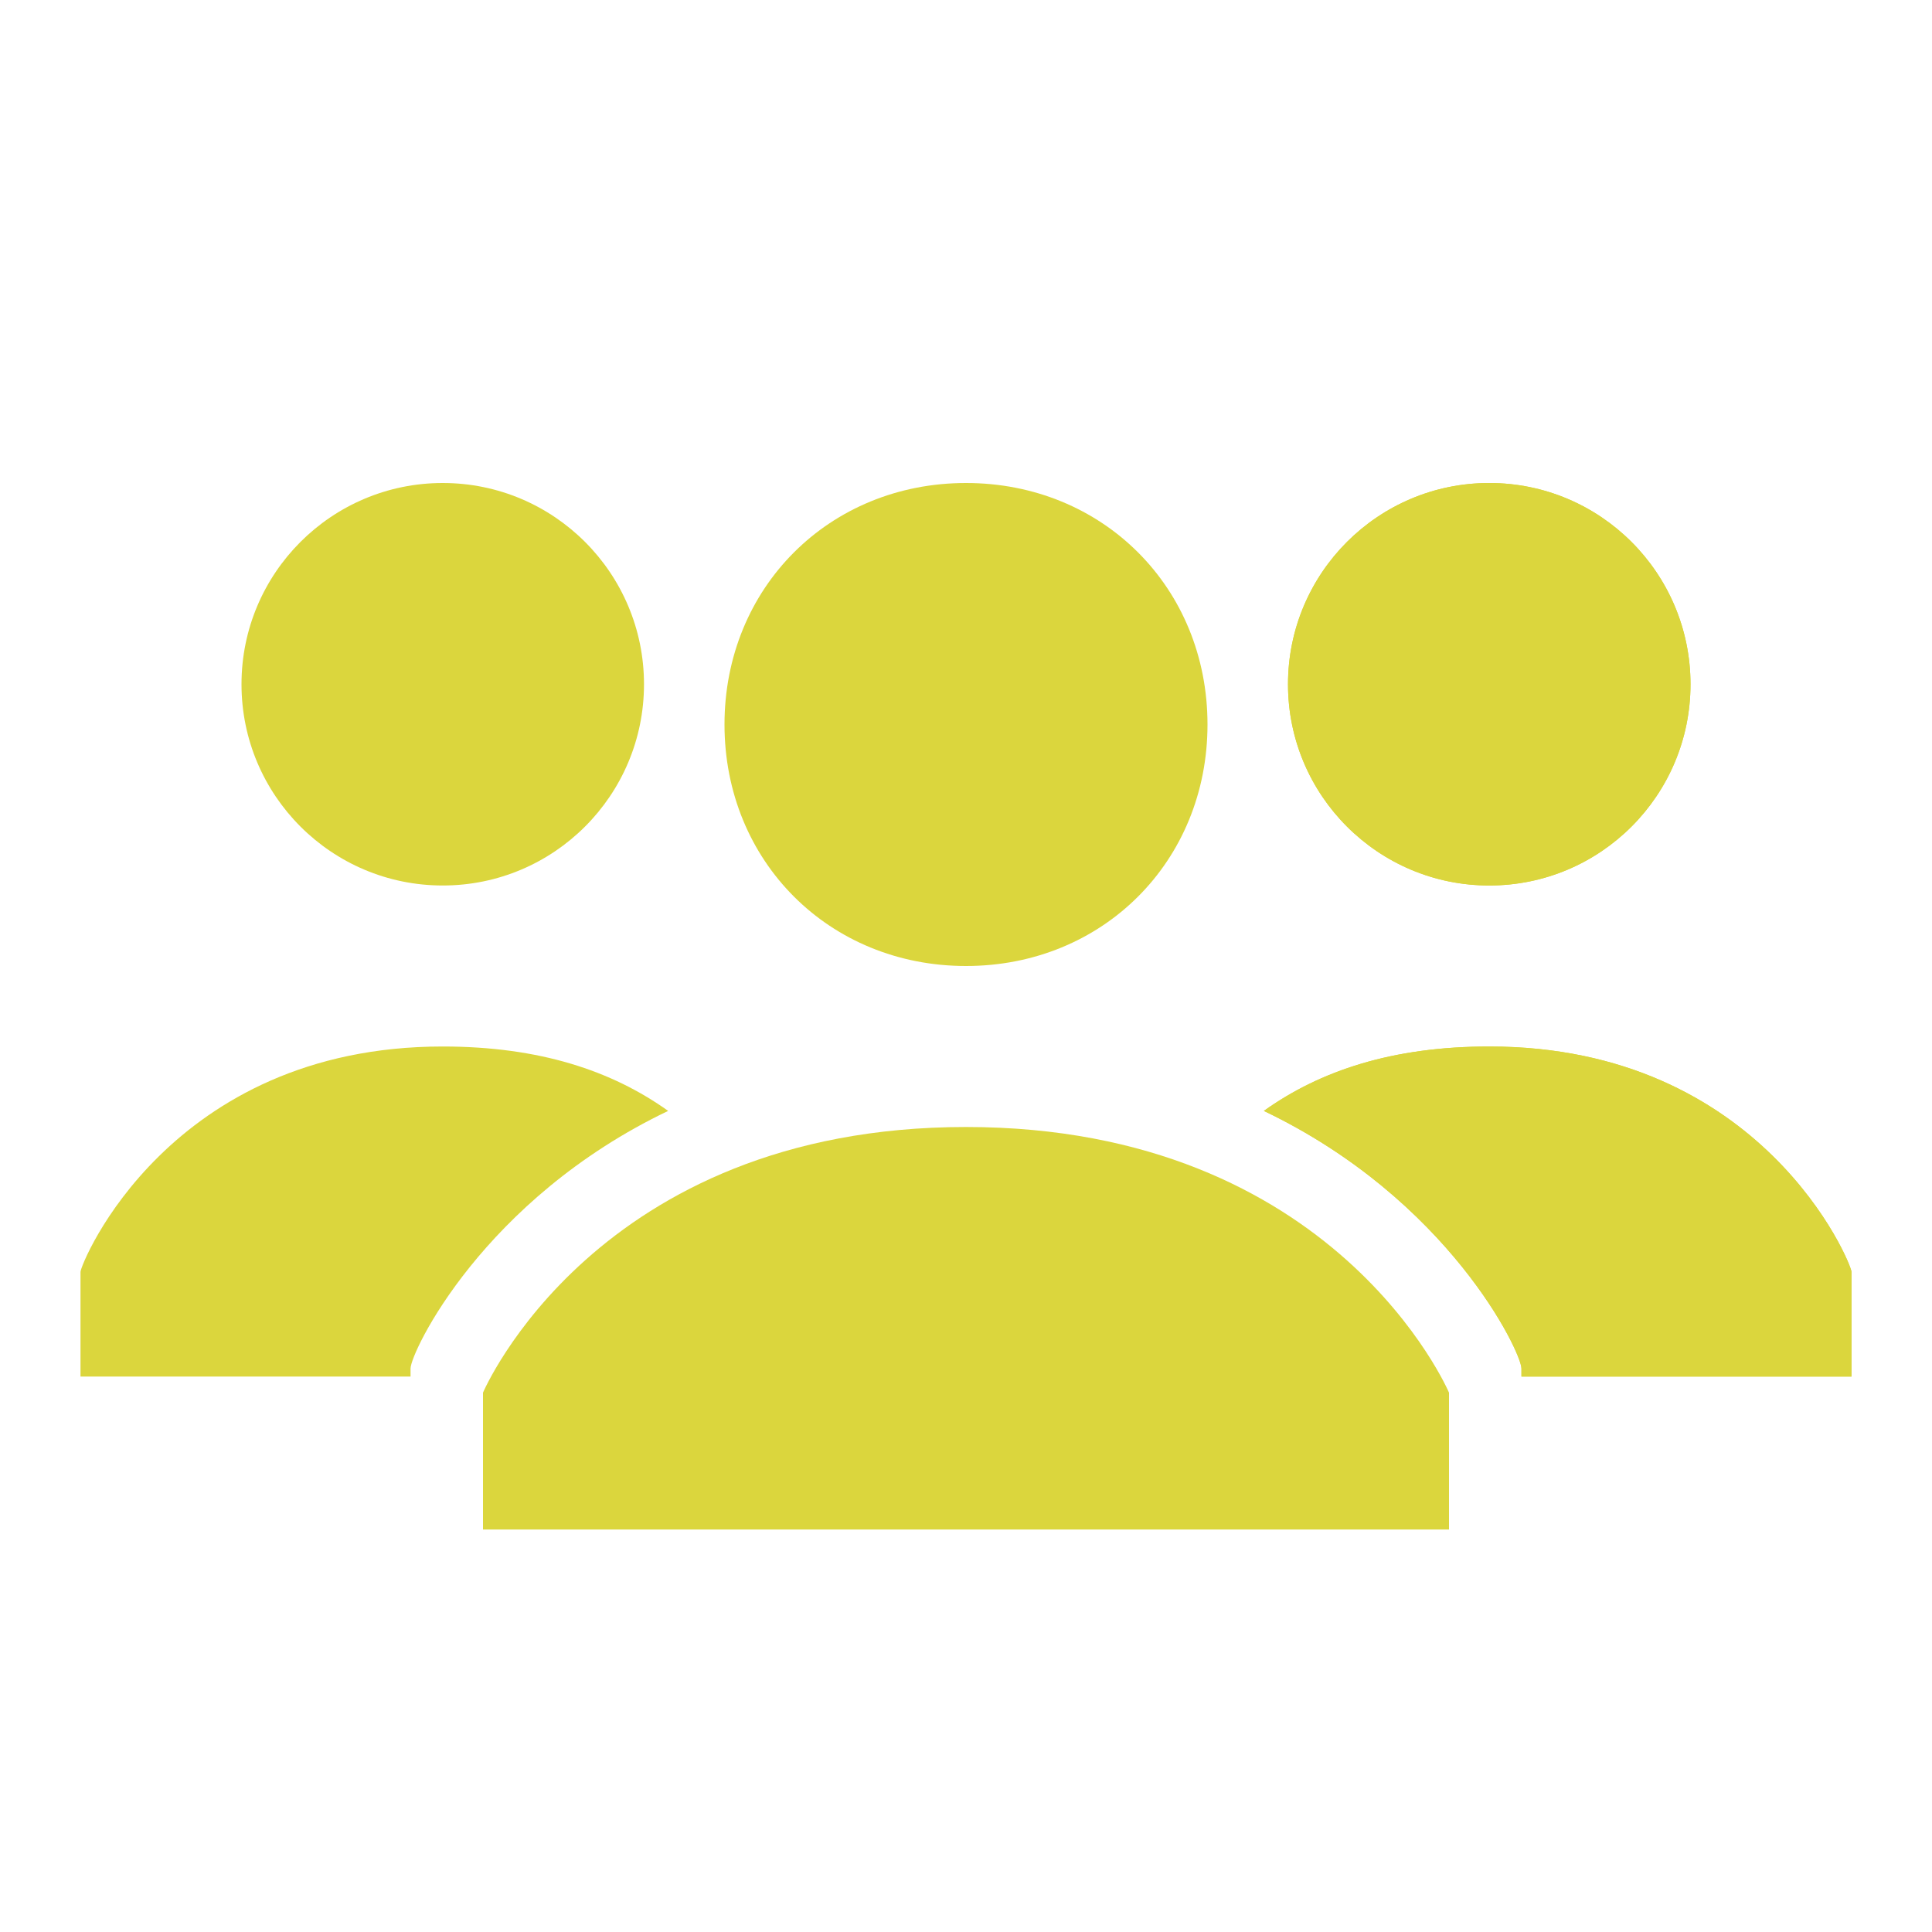 <svg version="1.0" viewBox="0 0 24 24" xml:space="preserve" xmlns="http://www.w3.org/2000/svg"><path d="M9 9c0-1.7 1.3-3 3-3s3 1.3 3 3-1.3 3-3 3-3-1.3-3-3zm3 5c-4.6 0-6 3.3-6 3.3V19h12v-1.7S16.6 14 12 14z" fill="#dbd63d" class="fill-000000"></path><circle cx="18.5" cy="8.5" r="2.5" fill="#dbd63d" class="fill-000000"></circle><path d="M18.5 13c-1.2 0-2.1.3-2.8.8 2.3 1.1 3.2 3 3.2 3.2v.1H23v-1.3c0-.1-1.1-2.8-4.5-2.8z" fill="#dbd63d" class="fill-000000"></path><circle cx="18.5" cy="8.5" r="2.5" fill="#dbd63d" class="fill-000000"></circle><path d="M18.5 13c-1.2 0-2.1.3-2.8.8 2.3 1.1 3.2 3 3.2 3.2v.1H23v-1.3c0-.1-1.1-2.8-4.5-2.8z" fill="#dbd63d" class="fill-000000"></path><circle cx="5.5" cy="8.5" r="2.5" fill="#dbd63d" class="fill-000000"></circle><path d="M5.5 13c1.2 0 2.1.3 2.8.8-2.3 1.1-3.2 3-3.2 3.2v.1H1v-1.3c0-.1 1.1-2.8 4.5-2.8z" fill="#dbd63d" class="fill-000000"></path></svg>